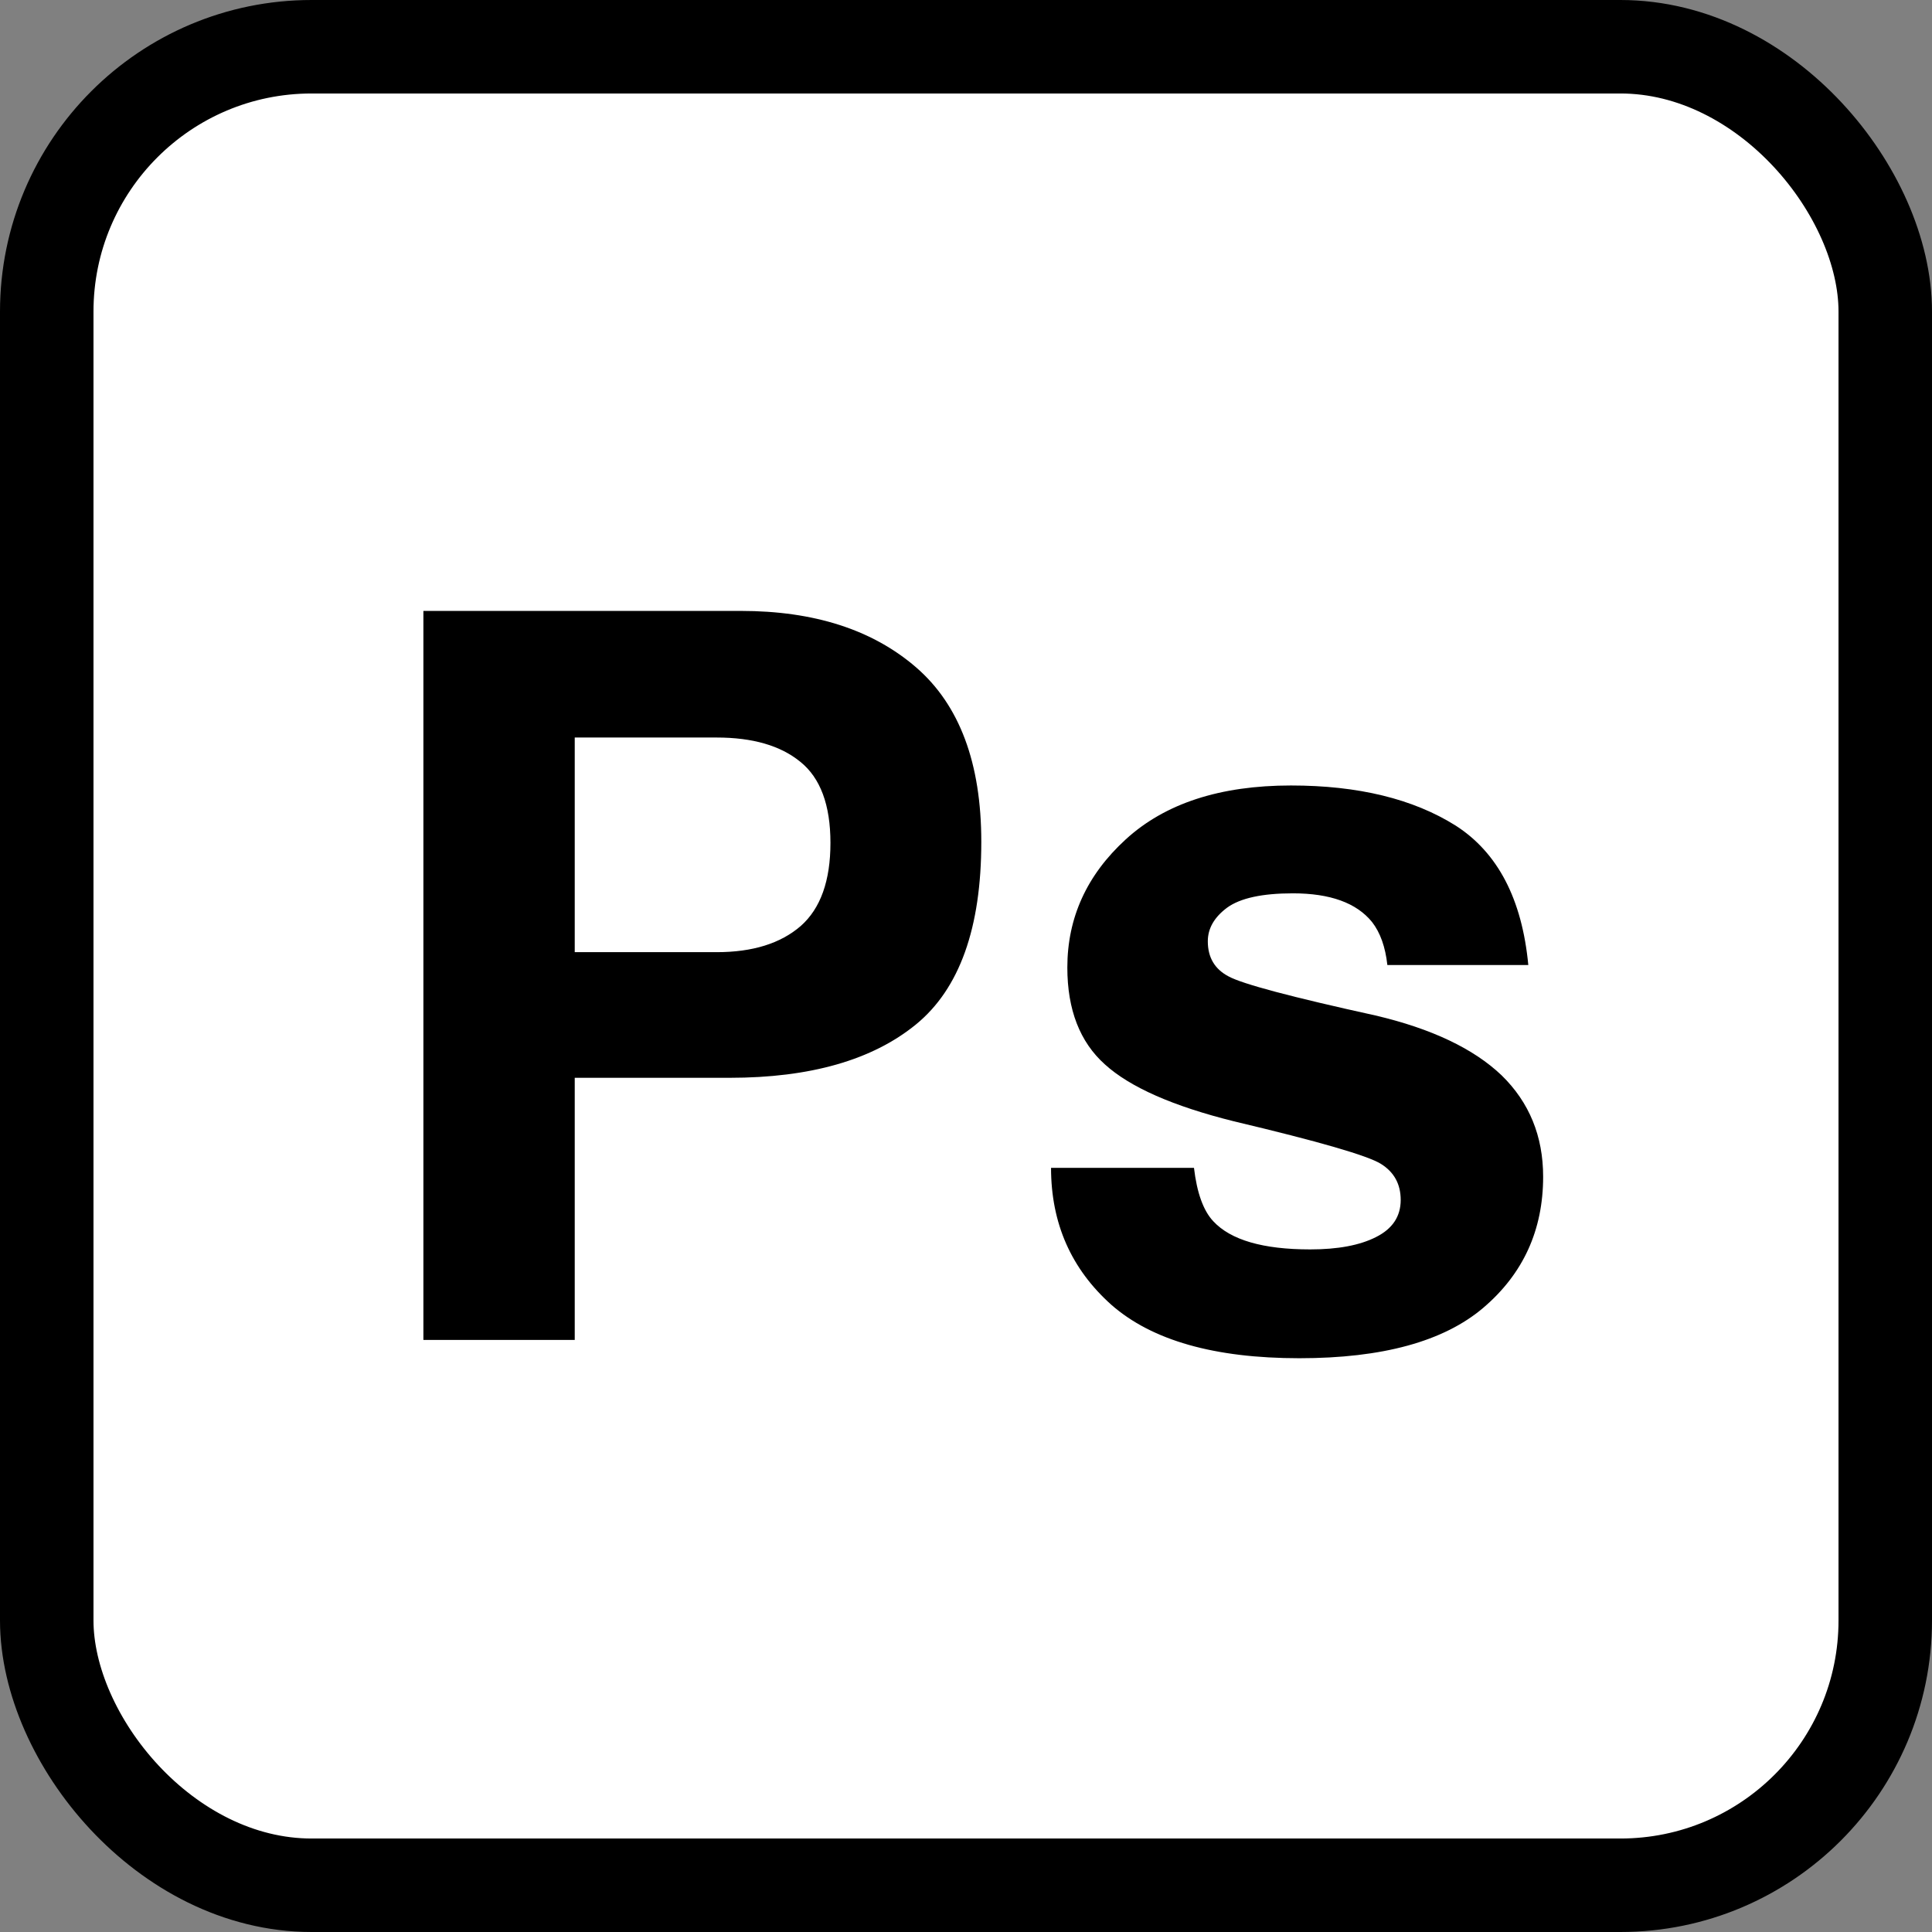 <svg width="62" height="62" viewBox="0 0 62 62" fill="none" xmlns="http://www.w3.org/2000/svg">
<rect x="0" y="0" width="62" height="62" fill="#808080" stroke="none"/>
<rect x="1.5" y="1.5" width="59" height="59" rx="8.5" fill="white" stroke="black" stroke-width="3"/>
<path d="M23.412 34.588H18.444V43H13.587V19.605H23.777C26.126 19.605 27.999 20.208 29.396 21.414C30.792 22.62 31.491 24.488 31.491 27.017C31.491 29.779 30.792 31.731 29.396 32.874C27.999 34.016 26.004 34.588 23.412 34.588ZM25.698 29.715C26.332 29.154 26.65 28.265 26.65 27.049C26.65 25.832 26.327 24.964 25.682 24.446C25.047 23.927 24.153 23.668 22.999 23.668H18.444V30.556H22.999C24.153 30.556 25.052 30.276 25.698 29.715ZM46.712 26.493C48.066 27.361 48.844 28.853 49.045 30.969H44.522C44.458 30.387 44.294 29.927 44.03 29.588C43.532 28.974 42.686 28.668 41.49 28.668C40.506 28.668 39.802 28.821 39.379 29.128C38.967 29.435 38.76 29.794 38.76 30.207C38.76 30.726 38.982 31.101 39.427 31.334C39.871 31.577 41.443 31.995 44.141 32.588C45.94 33.011 47.289 33.651 48.188 34.508C49.077 35.376 49.521 36.461 49.521 37.762C49.521 39.476 48.881 40.878 47.601 41.968C46.331 43.048 44.363 43.587 41.697 43.587C38.977 43.587 36.967 43.016 35.665 41.873C34.374 40.72 33.729 39.254 33.729 37.477H38.316C38.411 38.281 38.617 38.852 38.935 39.191C39.495 39.794 40.532 40.095 42.046 40.095C42.934 40.095 43.638 39.963 44.157 39.699C44.686 39.434 44.95 39.037 44.95 38.508C44.95 38 44.739 37.614 44.315 37.35C43.892 37.085 42.321 36.63 39.601 35.985C37.644 35.498 36.263 34.889 35.459 34.159C34.655 33.44 34.252 32.403 34.252 31.048C34.252 29.451 34.877 28.08 36.125 26.938C37.385 25.784 39.152 25.207 41.427 25.207C43.585 25.207 45.347 25.636 46.712 26.493Z" fill="black"/>
</svg>
